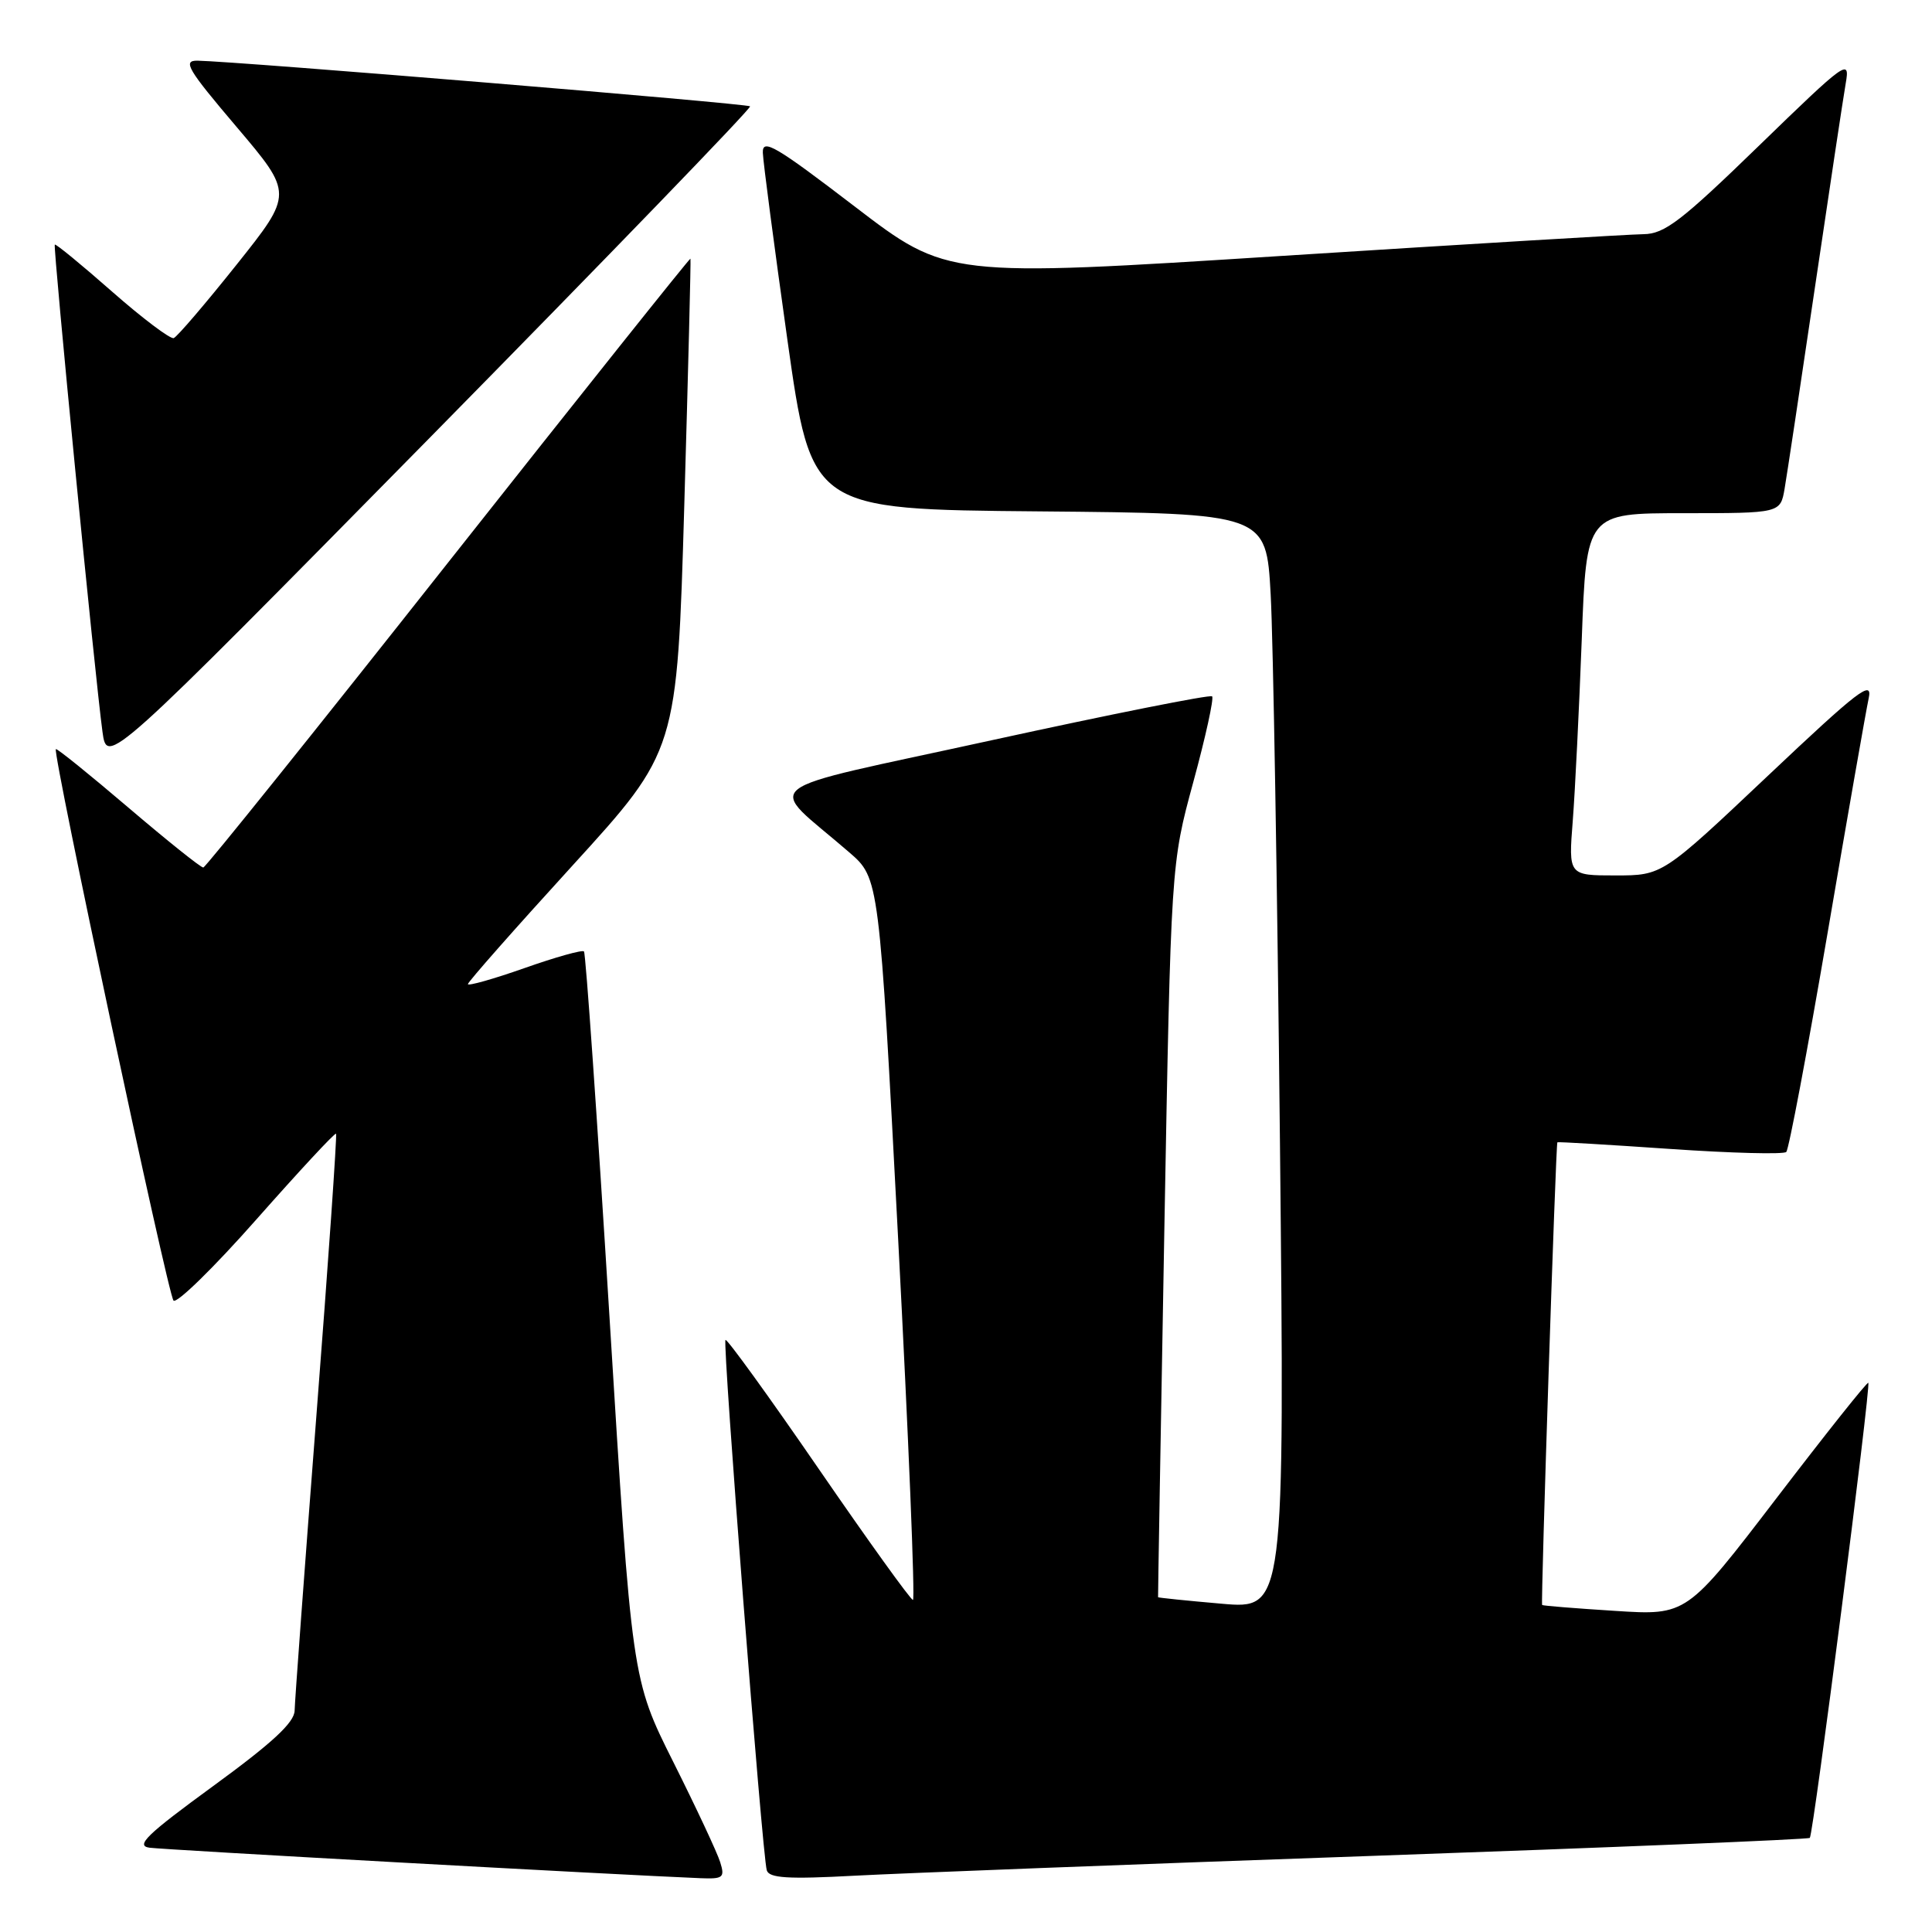 <?xml version="1.0" encoding="UTF-8" standalone="no"?>
<!DOCTYPE svg PUBLIC "-//W3C//DTD SVG 1.1//EN" "http://www.w3.org/Graphics/SVG/1.1/DTD/svg11.dtd" >
<svg xmlns="http://www.w3.org/2000/svg" xmlns:xlink="http://www.w3.org/1999/xlink" version="1.1" viewBox="0 0 256 256">
 <g >
 <path fill="currentColor"
d=" M 95.43 246.75 C 95.05 245.51 92.26 239.55 89.23 233.50 C 83.72 222.50 83.72 222.50 80.76 174.50 C 79.13 148.10 77.61 126.31 77.38 126.07 C 77.16 125.83 73.60 126.83 69.49 128.28 C 65.37 129.73 62.00 130.68 62.00 130.40 C 62.00 130.11 68.24 123.04 75.86 114.69 C 89.72 99.49 89.72 99.49 90.67 67.00 C 91.19 49.12 91.56 34.40 91.49 34.27 C 91.43 34.14 77.00 52.23 59.43 74.47 C 41.87 96.71 27.25 114.92 26.94 114.95 C 26.63 114.98 22.16 111.40 17.01 107.01 C 11.86 102.62 7.54 99.13 7.40 99.26 C 6.93 99.74 22.24 171.51 22.99 172.33 C 23.41 172.78 28.37 167.93 34.01 161.54 C 39.65 155.16 44.38 150.06 44.53 150.22 C 44.67 150.37 43.51 167.15 41.93 187.50 C 40.36 207.85 39.06 225.47 39.04 226.66 C 39.01 228.24 36.09 230.94 28.25 236.66 C 19.45 243.08 17.92 244.56 19.80 244.83 C 21.71 245.10 82.08 248.44 92.82 248.87 C 95.82 248.99 96.07 248.79 95.43 246.75 Z  M 181.97 245.91 C 213.58 244.80 239.60 243.73 239.81 243.53 C 240.28 243.06 247.93 183.59 247.56 183.23 C 247.41 183.08 241.94 189.96 235.40 198.51 C 223.50 214.06 223.50 214.06 214.01 213.45 C 208.78 213.12 204.43 212.77 204.34 212.67 C 204.14 212.48 206.15 151.57 206.36 151.36 C 206.44 151.28 213.15 151.68 221.29 152.24 C 229.42 152.80 236.35 152.98 236.69 152.64 C 237.03 152.31 239.48 139.31 242.14 123.77 C 244.79 108.22 247.26 94.16 247.61 92.53 C 248.16 89.99 246.26 91.45 234.27 102.78 C 220.28 116.00 220.28 116.00 214.06 116.00 C 207.83 116.00 207.83 116.00 208.40 108.75 C 208.71 104.76 209.24 93.96 209.59 84.75 C 210.21 68.00 210.21 68.00 223.06 68.00 C 235.91 68.00 235.91 68.00 236.47 64.75 C 236.78 62.96 238.59 50.93 240.50 38.00 C 242.41 25.07 244.24 12.94 244.57 11.03 C 245.15 7.71 244.65 8.07 233.10 19.28 C 222.76 29.32 220.56 31.00 217.77 31.03 C 215.97 31.05 194.48 32.34 170.00 33.90 C 125.50 36.74 125.50 36.74 113.25 27.36 C 102.76 19.33 101.01 18.30 101.08 20.24 C 101.12 21.48 102.59 32.62 104.33 45.00 C 107.51 67.50 107.51 67.50 137.64 67.76 C 167.78 68.03 167.78 68.03 168.37 78.76 C 168.70 84.67 169.25 117.34 169.60 151.36 C 170.23 213.23 170.23 213.23 161.87 212.50 C 157.27 212.10 153.48 211.71 153.45 211.64 C 153.43 211.56 153.80 189.68 154.28 163.00 C 155.16 114.50 155.16 114.50 158.12 103.62 C 159.75 97.64 160.87 92.53 160.61 92.27 C 160.35 92.01 147.22 94.63 131.43 98.08 C 99.16 105.15 101.46 103.34 112.53 112.94 C 116.50 116.37 116.50 116.37 119.01 164.19 C 120.39 190.48 121.27 212.00 120.97 212.00 C 120.67 212.00 115.04 204.17 108.46 194.60 C 101.88 185.03 96.33 177.36 96.13 177.55 C 95.72 177.95 101.00 245.77 101.60 247.82 C 101.91 248.86 104.38 249.02 113.25 248.54 C 119.44 248.21 150.36 247.02 181.97 245.91 Z  M 99.39 14.09 C 99.05 13.72 31.54 8.14 26.18 8.04 C 24.16 8.01 24.83 9.14 31.36 16.83 C 38.85 25.66 38.85 25.66 31.34 35.08 C 27.21 40.26 23.47 44.63 23.02 44.80 C 22.57 44.96 18.89 42.19 14.85 38.64 C 10.81 35.08 7.39 32.28 7.26 32.41 C 7.01 32.66 12.58 89.67 13.58 96.97 C 14.19 101.43 14.19 101.43 56.98 57.97 C 80.51 34.06 99.59 14.32 99.39 14.09 Z "/>
</g>
</svg>